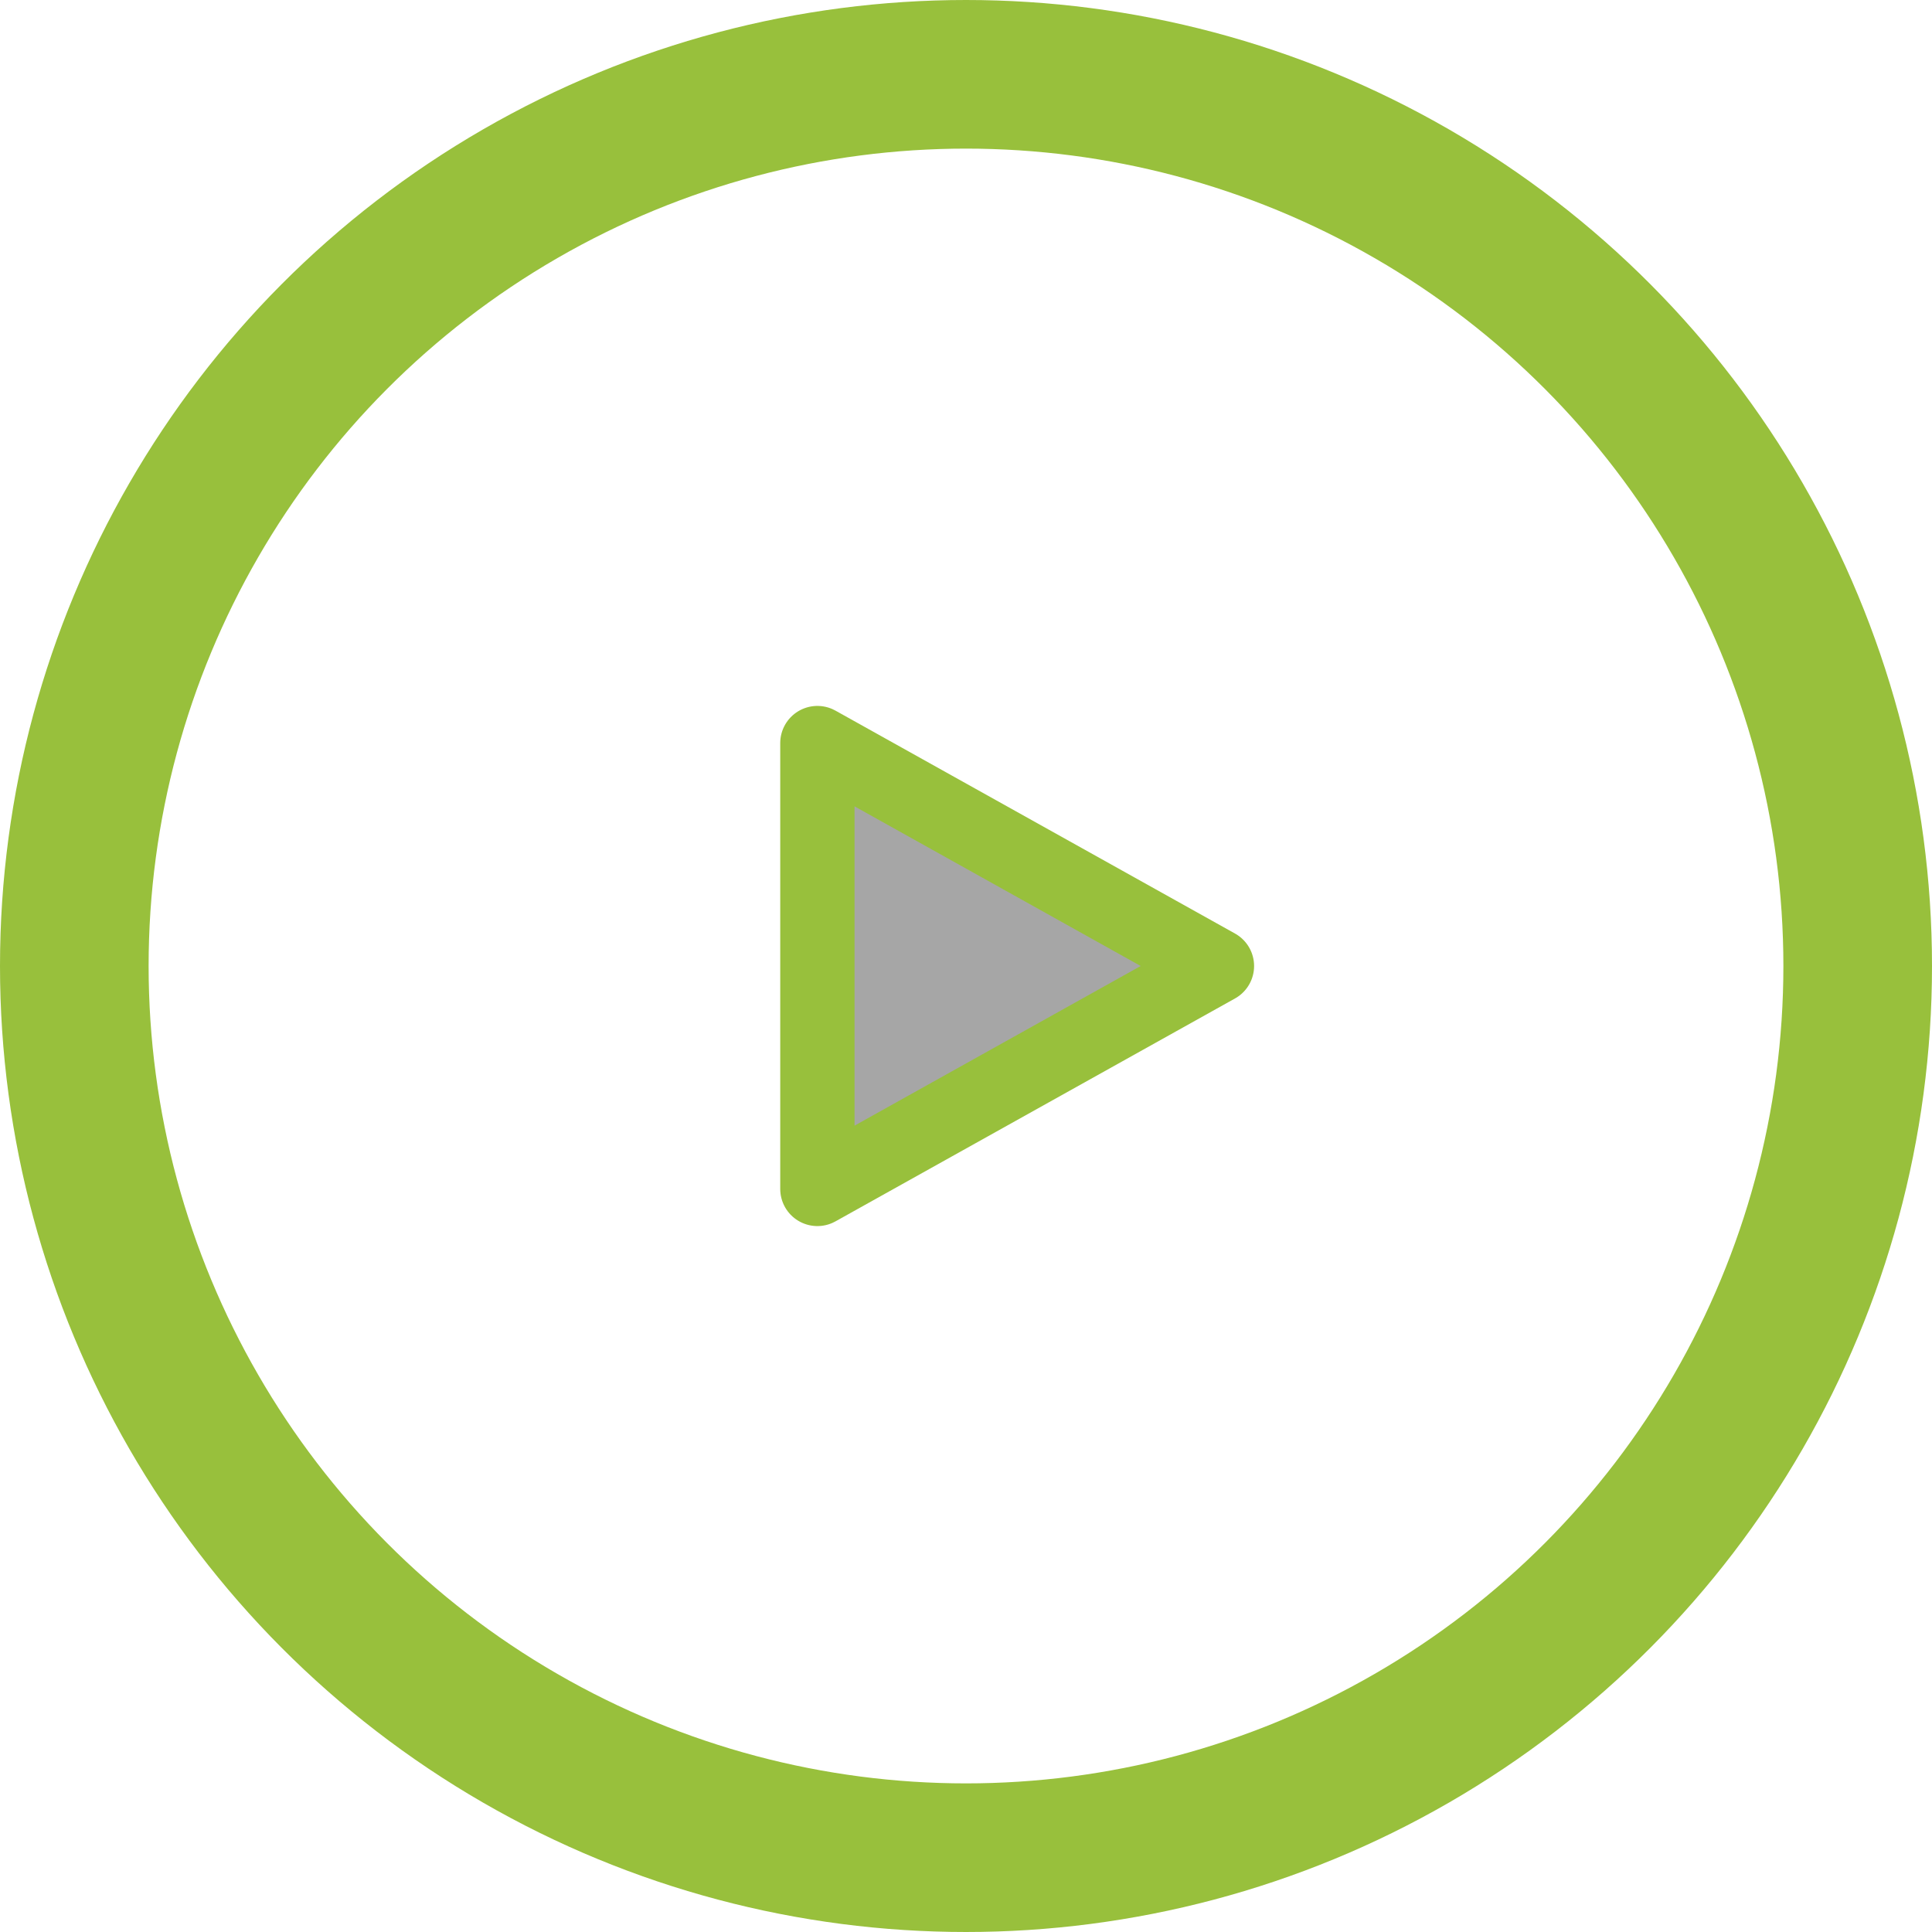 <svg id="icon_video_link" data-name="icon/video link" xmlns="http://www.w3.org/2000/svg" width="26" height="26" viewBox="0 0 26 26">
  <g id="Oval" fill="none" stroke="#98c03c" stroke-linejoin="round" stroke-miterlimit="10" stroke-width="2">
    <circle cx="13" cy="13" r="13" stroke="none"/>
    <circle cx="13" cy="13" r="12" fill="none"/>
  </g>
  <path id="Path_5" data-name="Path 5" d="M0,6V0L5.377,3Z" transform="translate(11 10)" fill="#a6a6a6" stroke="#98c03c" stroke-linejoin="round" stroke-miterlimit="10" stroke-width="1"/>
</svg>
